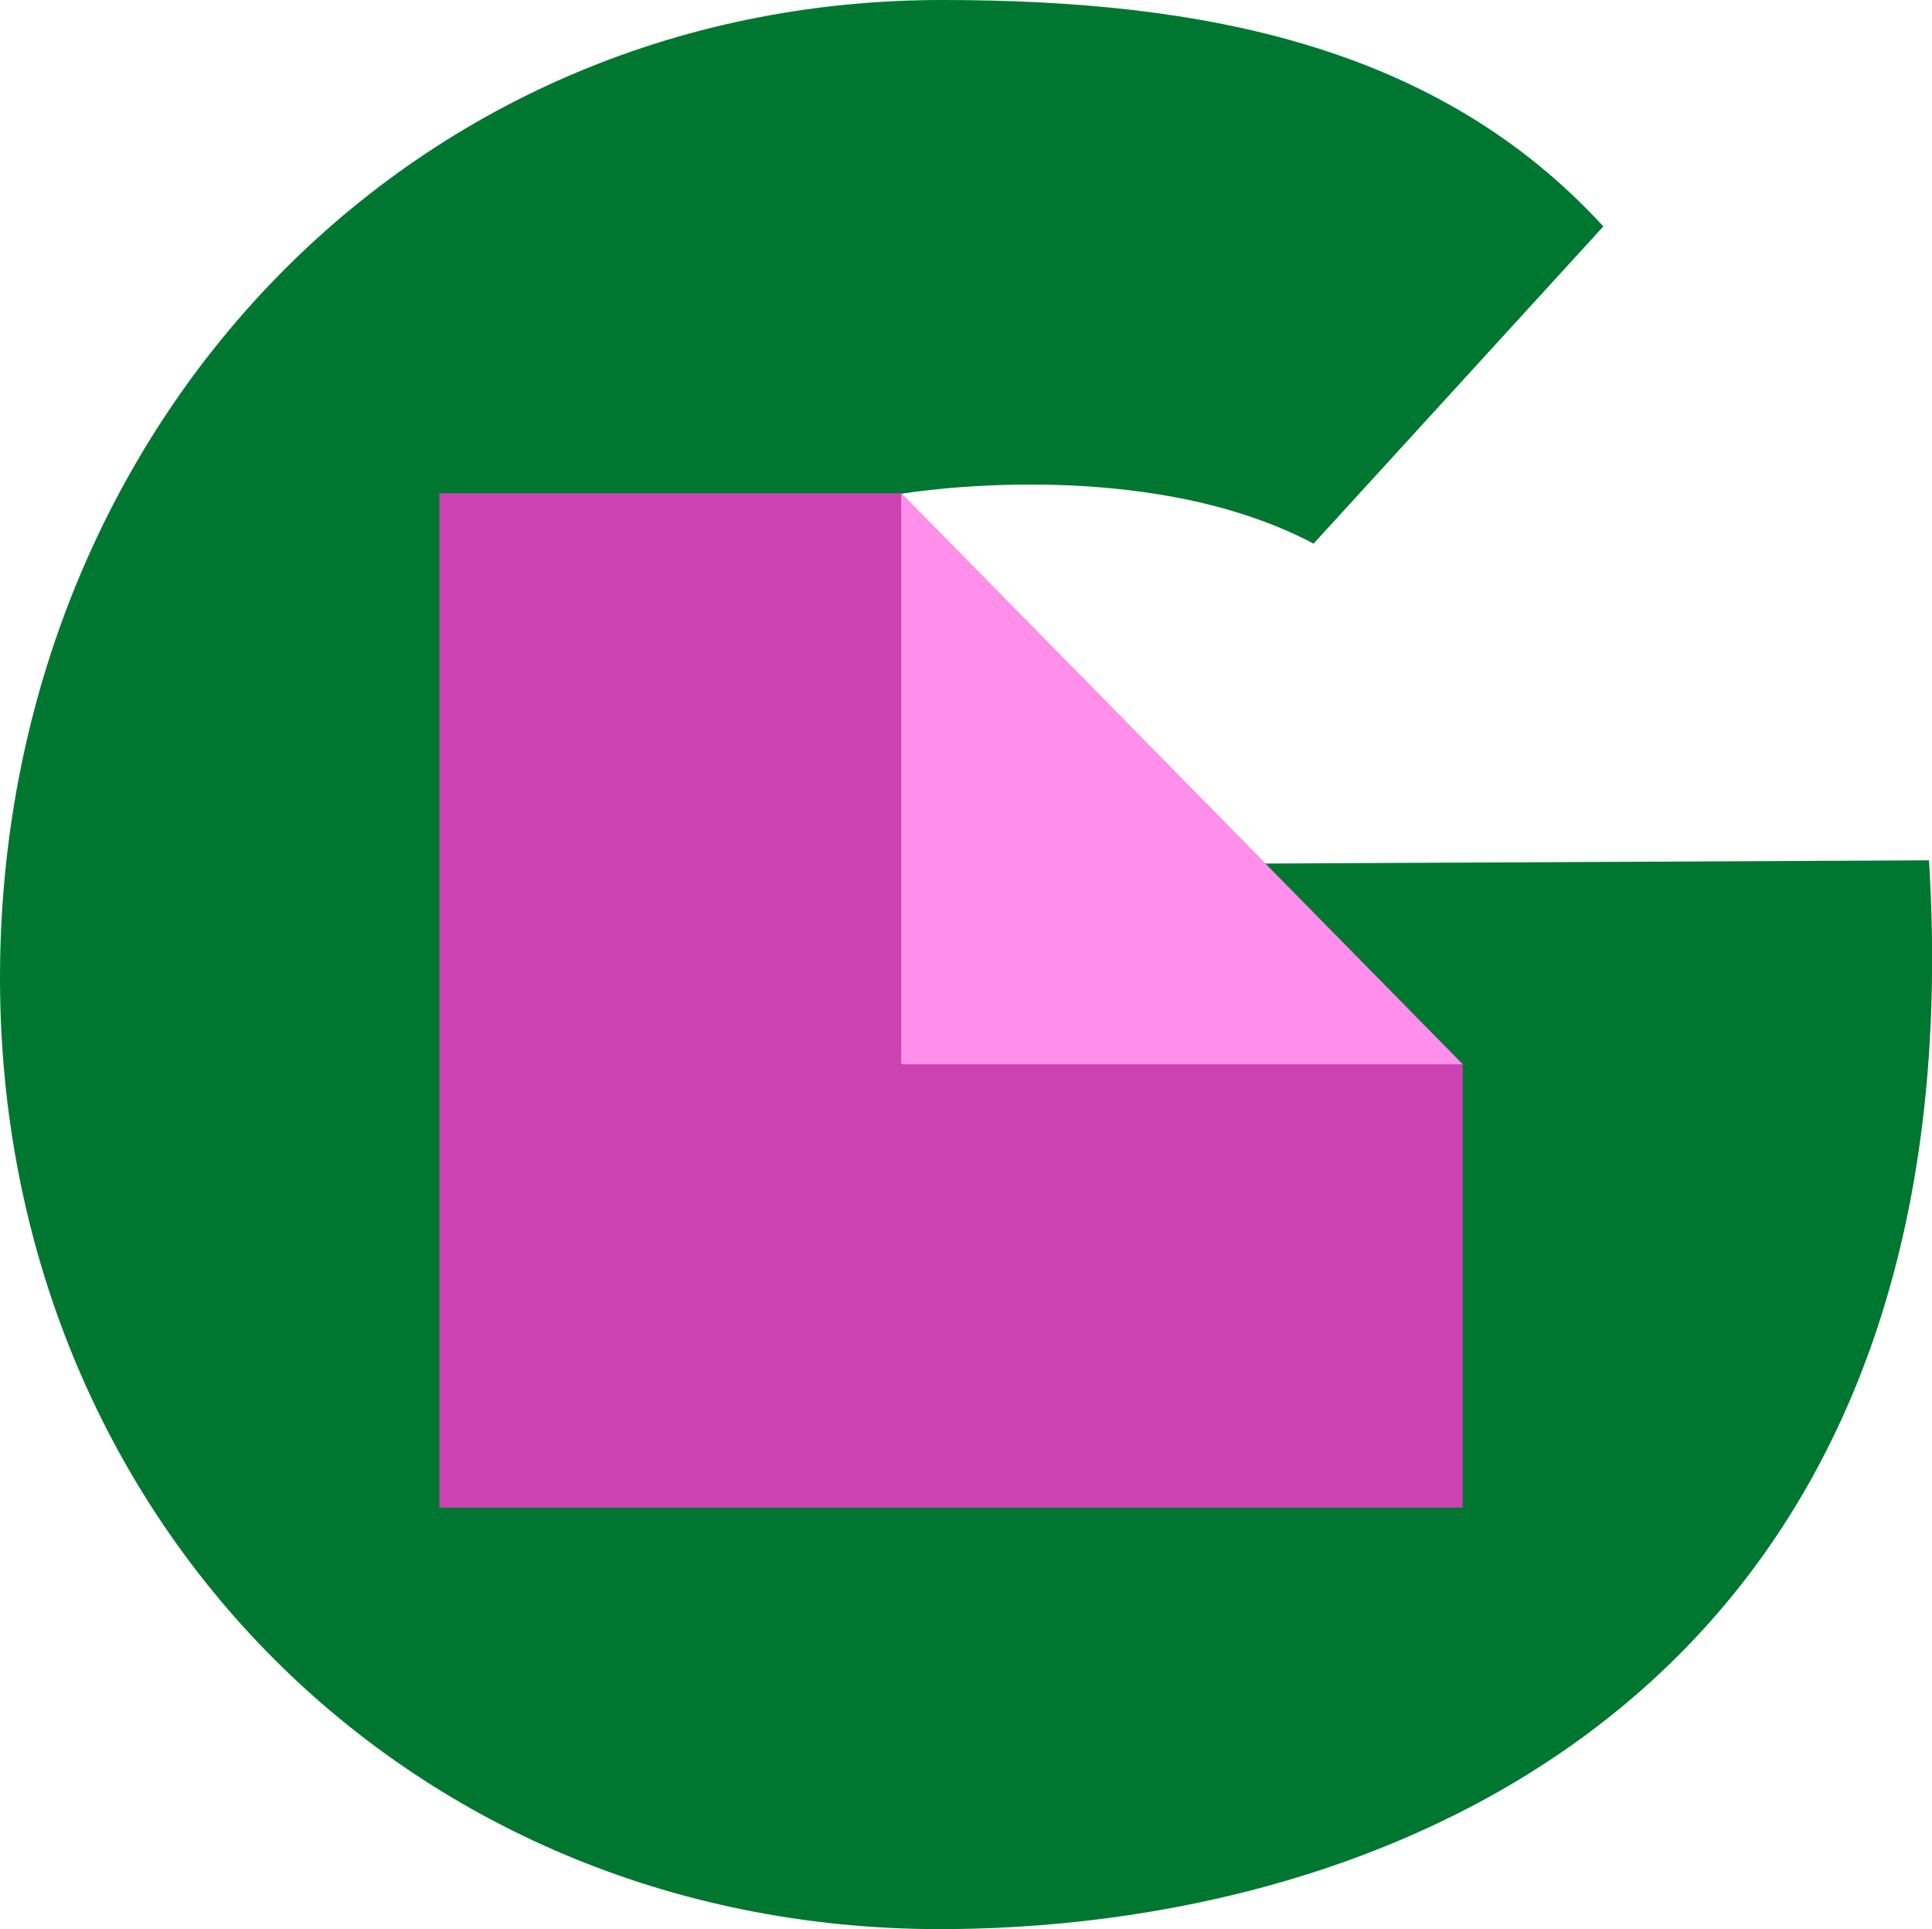 <?xml version="1.0" encoding="utf-8"?>
<!-- Generator: Adobe Illustrator 23.0.2, SVG Export Plug-In . SVG Version: 6.00 Build 0)  -->
<svg version="1.1" id="Layer_1" xmlns="http://www.w3.org/2000/svg" xmlns:xlink="http://www.w3.org/1999/xlink" x="0px" y="0px"
	 viewBox="0 0 387.4 386.8" style="enable-background:new 0 0 387.4 386.8;" xml:space="preserve">
<style type="text/css">
	.st0{fill:#007730;}
	.st1{fill:#CC42B2;}
	.st2{fill:#FF8FEA;}
</style>
<path class="st0" d="M386.8,172.5c10,162.5-102.6,213.4-196.1,214.3C82.5,387.9,0,304.4,0,196.1C0,87.7,80.4,0,188.9,0
	c52.7,0,99.5,9.3,132.6,45.4L263.4,109c-34.5-18.2-82.6-10-82.6-10v74.5L386.8,172.5z"/>
<polyline class="st1" points="293.3,213.4 293.3,302.3 88.1,302.3 88.1,98.9 180.7,98.9 "/>
<polygon class="st2" points="180.7,98.9 180.7,213.4 293.3,213.4 "/>
</svg>
